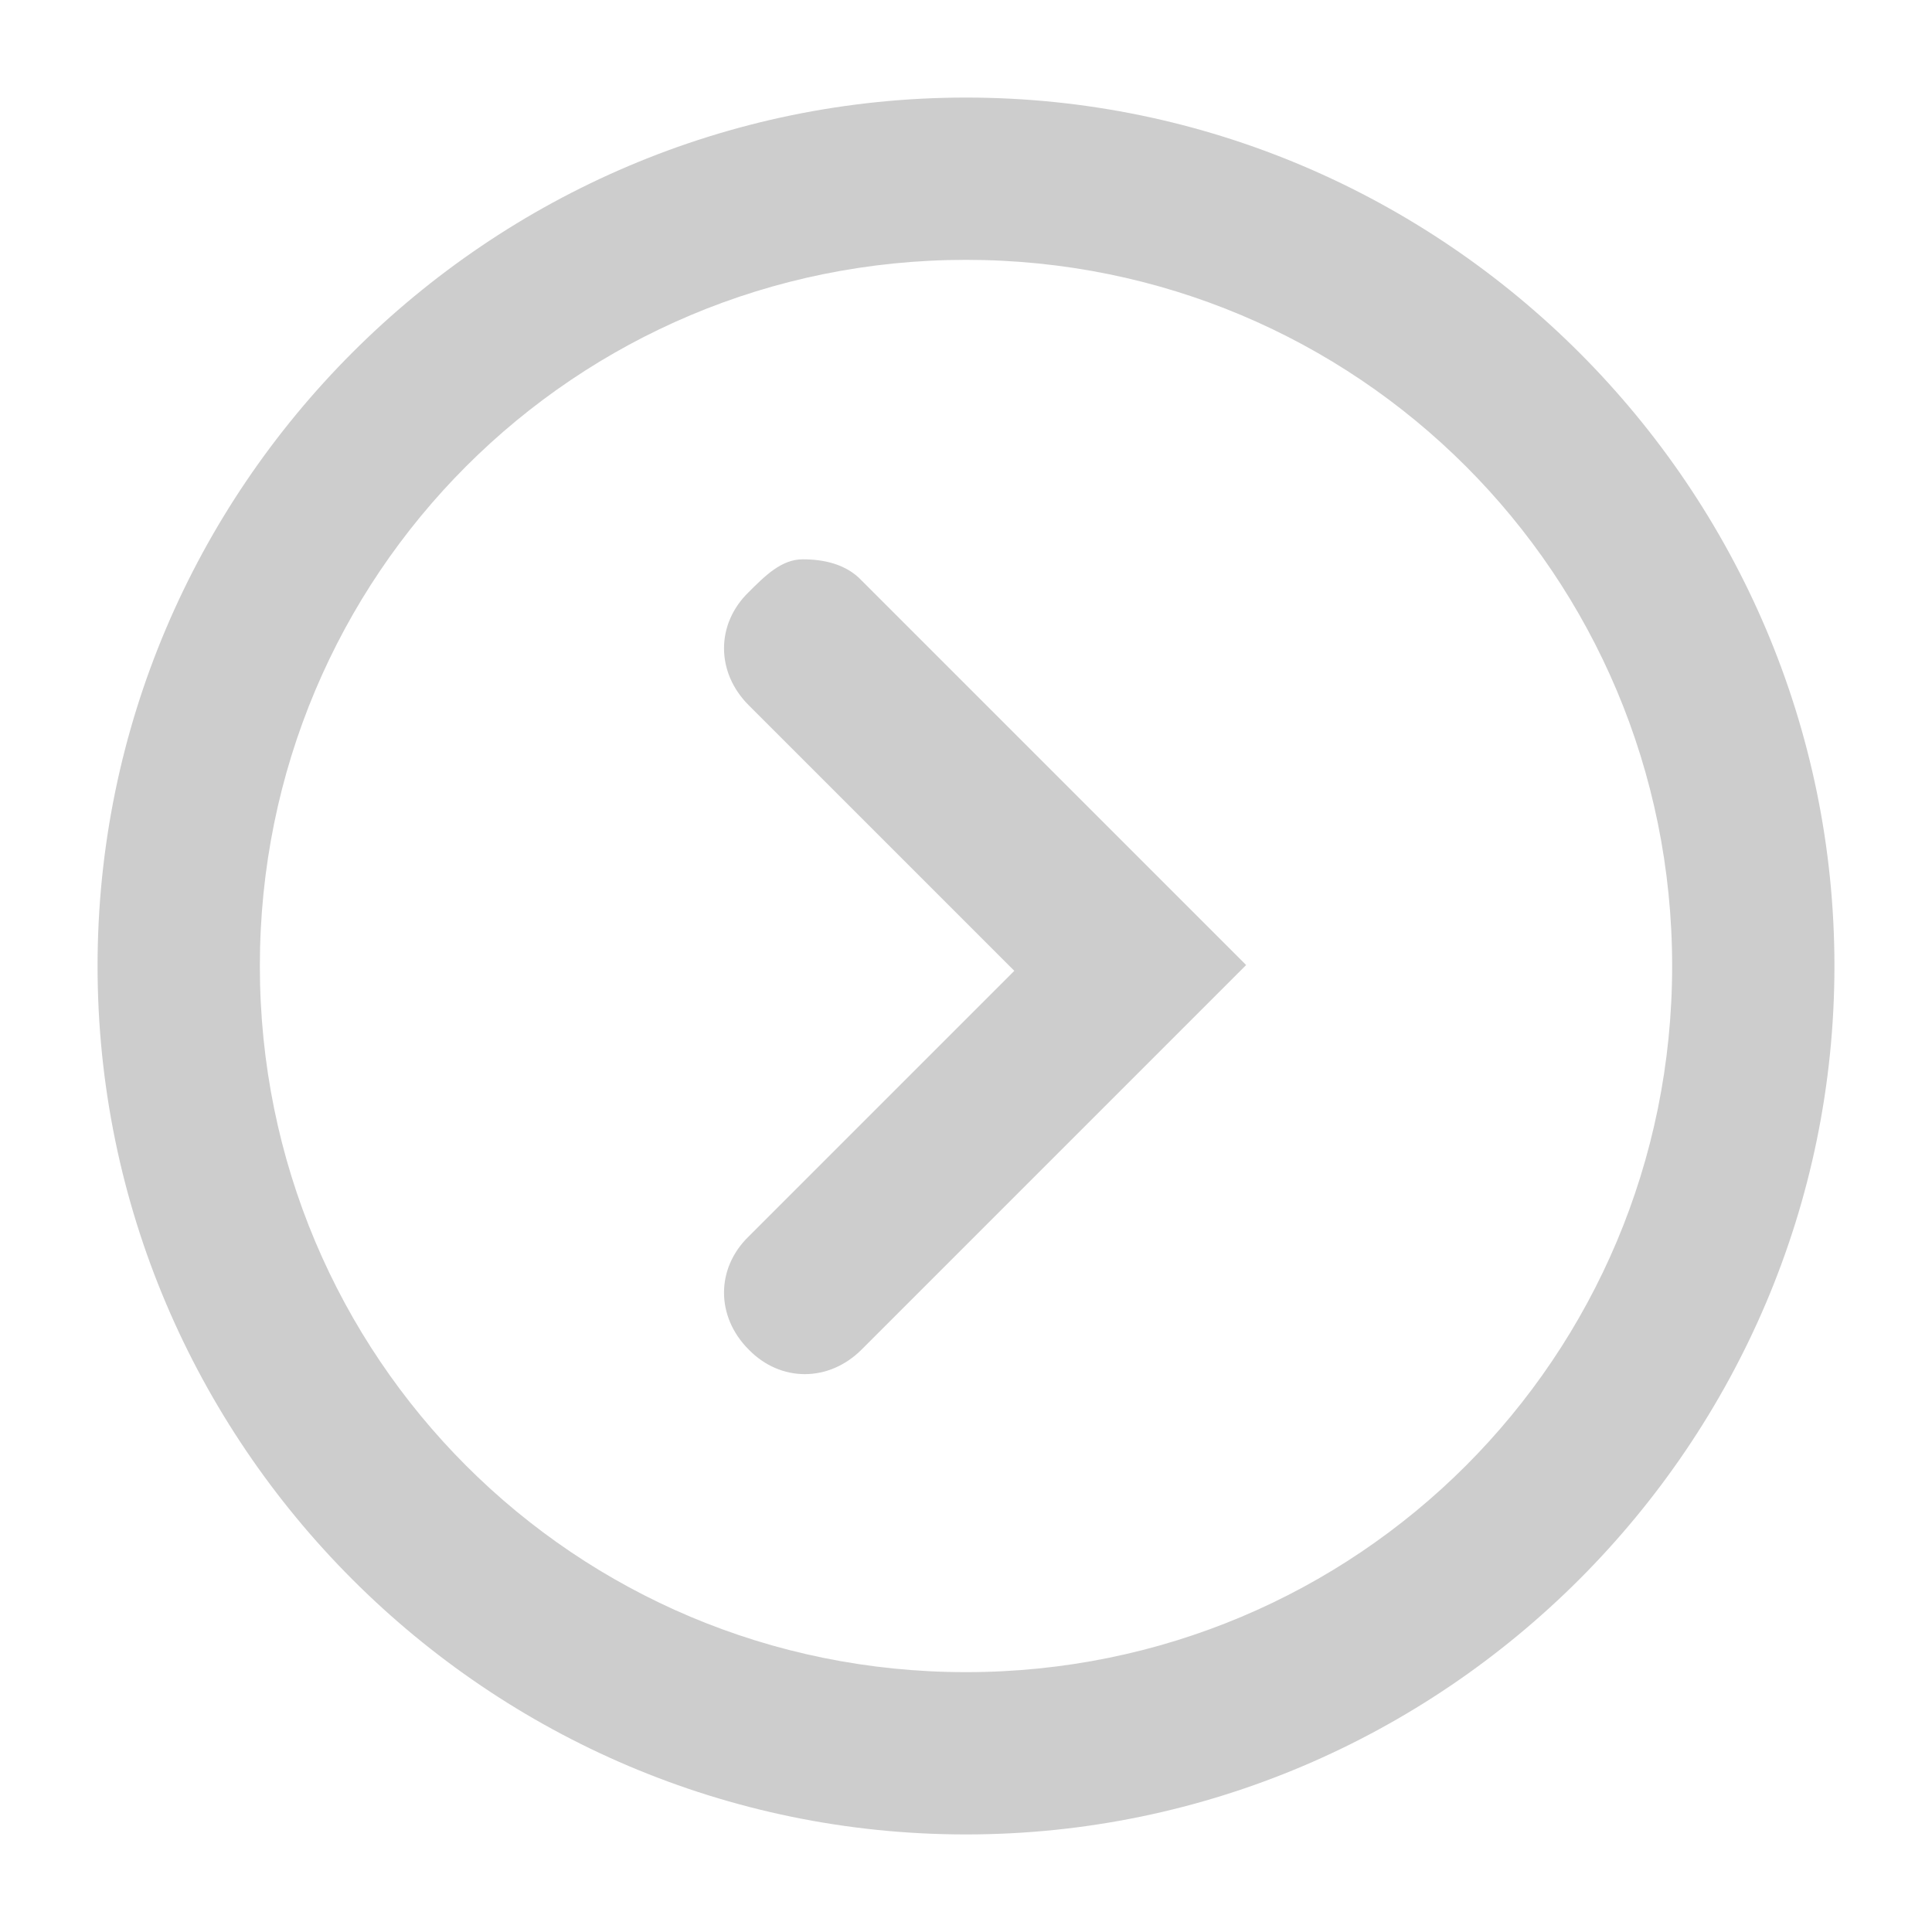 <svg t="1569029120202" class="icon" viewBox="0 0 1024 1024" version="1.1" xmlns="http://www.w3.org/2000/svg" p-id="4848" width="128" height="128"><path d="M512 886.272c-207.36 0-374.272-166.912-374.272-374.272S304.64 137.728 512 137.728s374.272 166.912 374.272 374.272-166.912 374.272-374.272 374.272m0 86.016c253.44 0 460.288-207.36 460.288-460.288S765.44 51.712 512 51.712 51.712 258.56 51.712 512s206.848 460.288 460.288 460.288z" fill="#cdcdcd" p-id="4849"></path><path d="M425.472 296.448c11.264 0 23.04 2.56 31.232 11.264L660.48 511.488l-203.776 203.776c-17.408 17.408-43.008 17.408-59.904 0-17.408-17.408-17.408-43.008 0-59.904l140.8-140.8L396.8 373.76c-17.408-17.408-17.408-43.008 0-59.904 8.704-8.704 17.408-17.408 28.672-17.408z" fill="#cdcdcd" p-id="4850"></path></svg>
